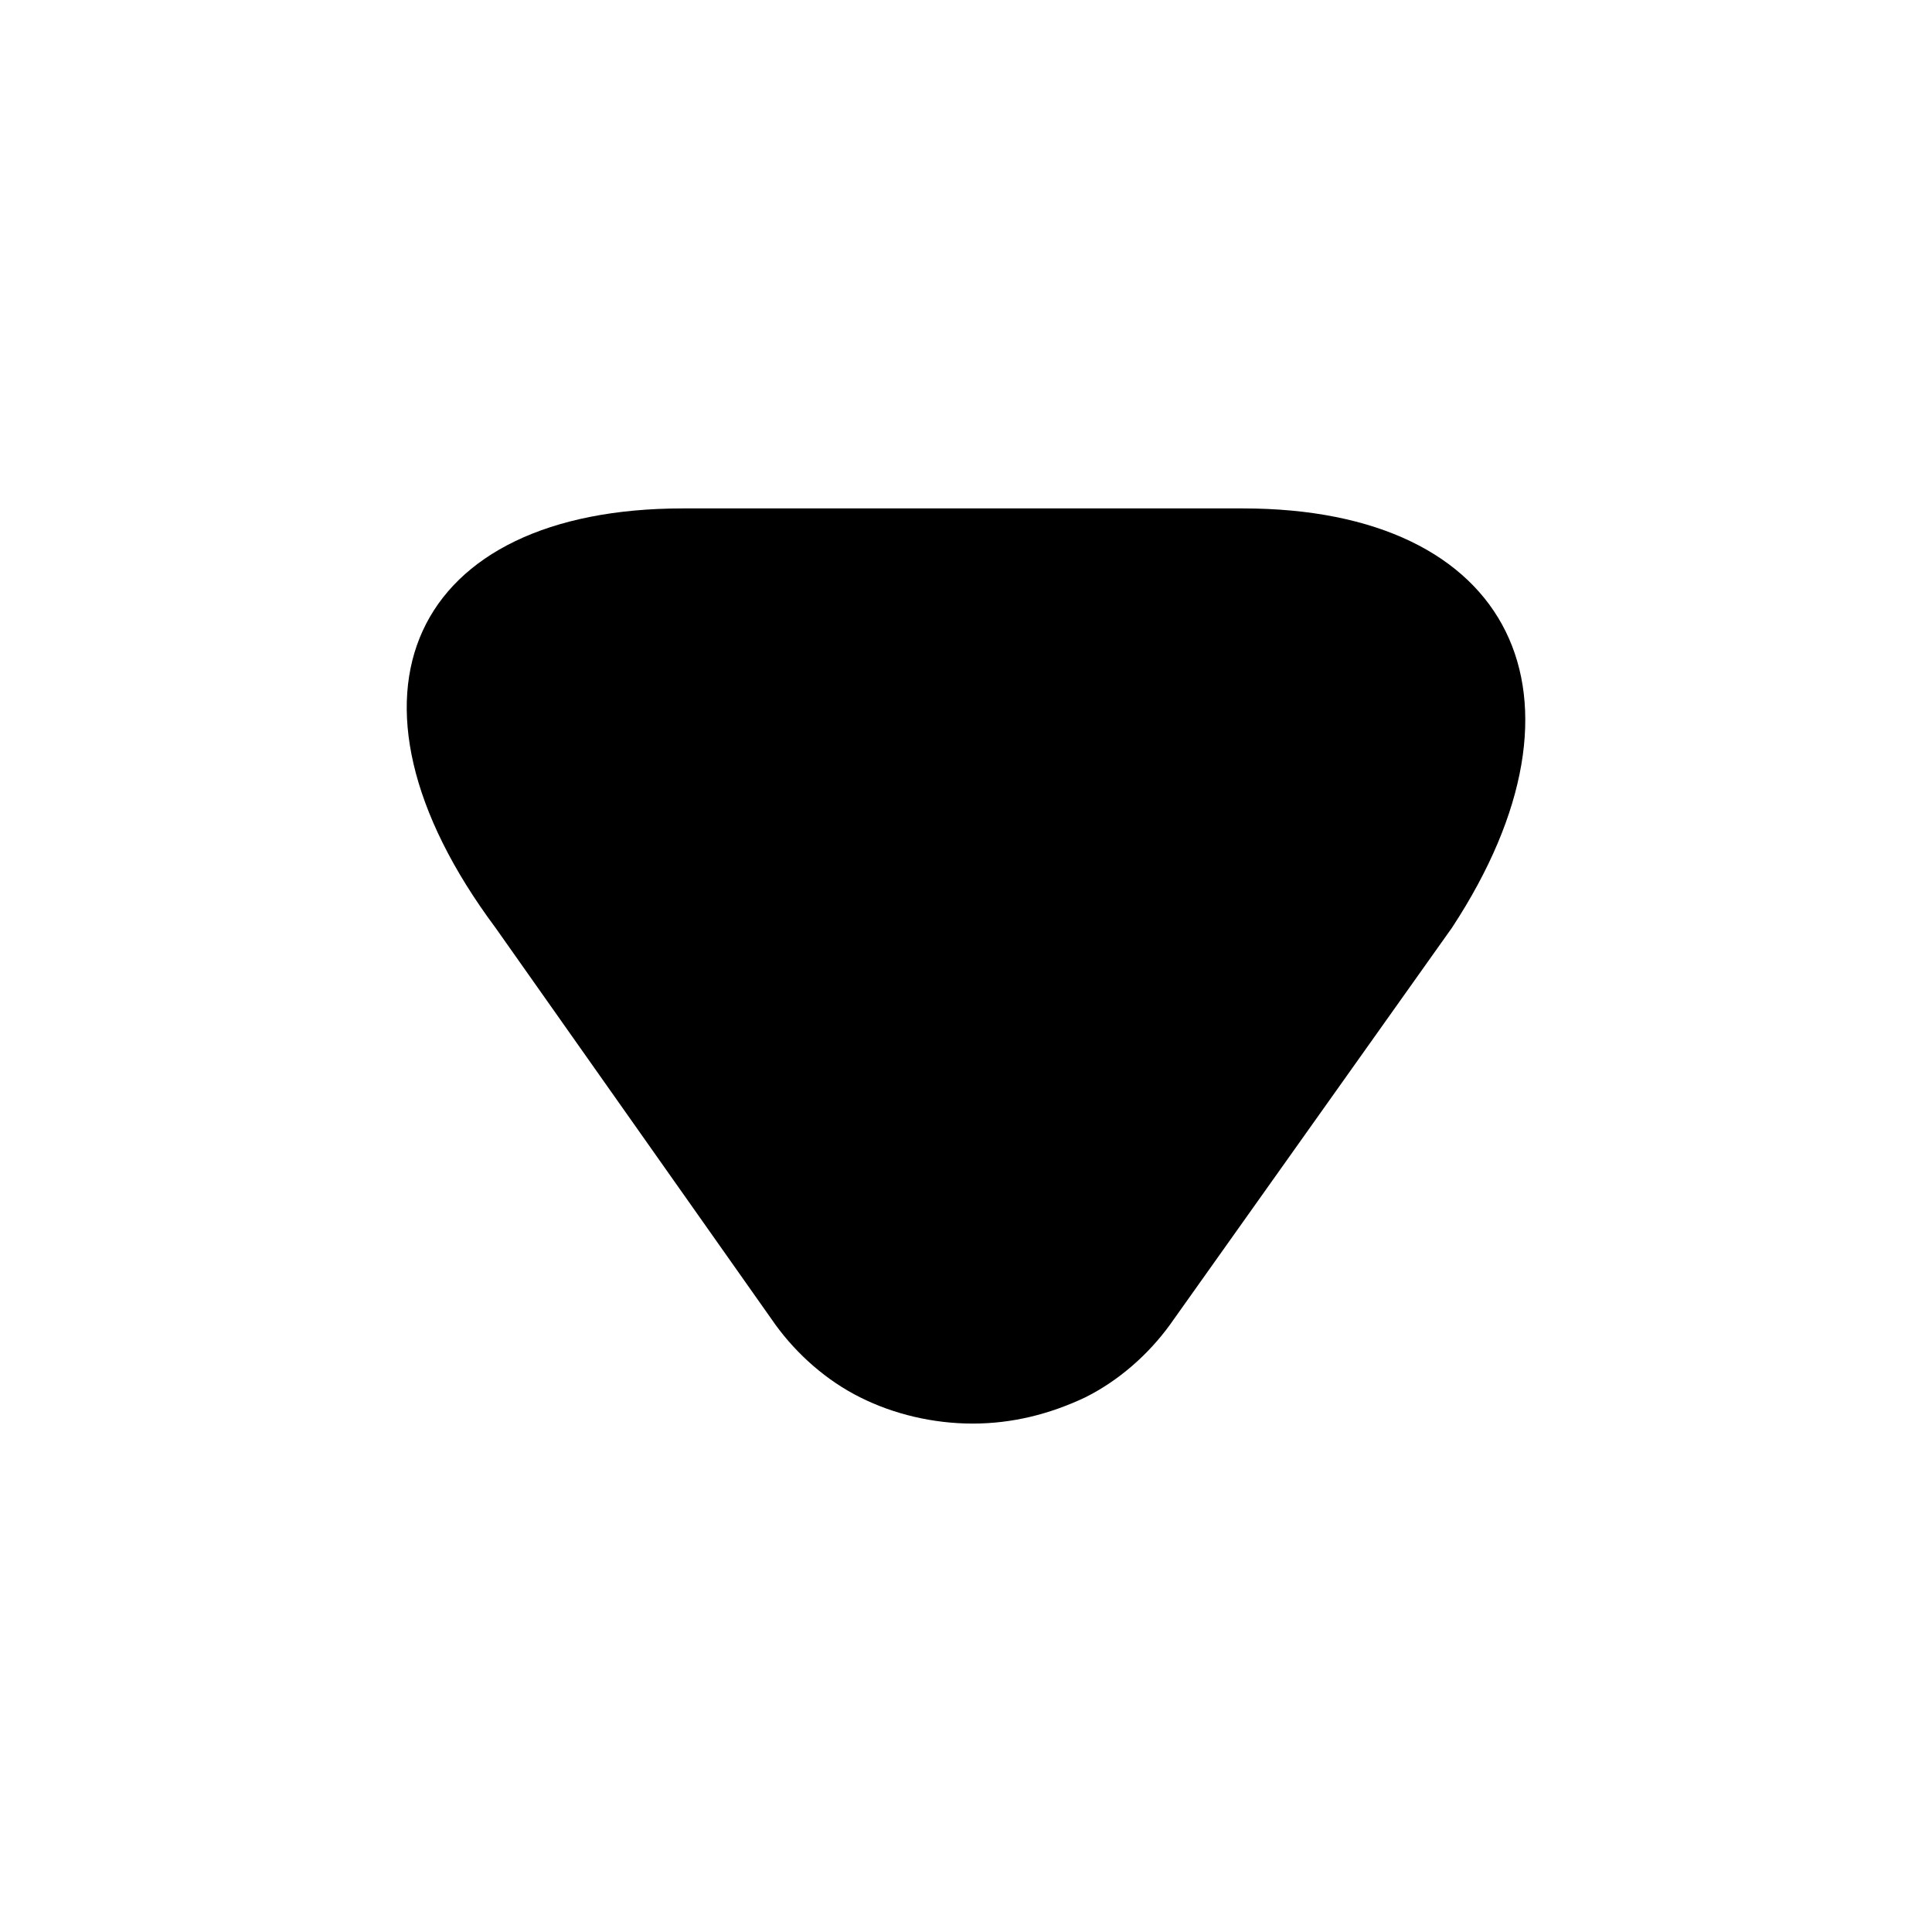 <svg width="19" height="19" viewBox="0 0 19 19" fill="none" xmlns="http://www.w3.org/2000/svg">
<path d="M12.223 5L6.715 5C4.058 5 3.166 6.833 4.873 9.124L7.627 13.029C7.84 13.322 8.131 13.579 8.461 13.743C8.79 13.908 9.178 14 9.566 14C9.954 14 10.322 13.908 10.671 13.743C11.001 13.579 11.292 13.322 11.505 13.029L14.279 9.124C15.772 6.851 14.88 5 12.223 5Z" fill="black"/>
</svg>
